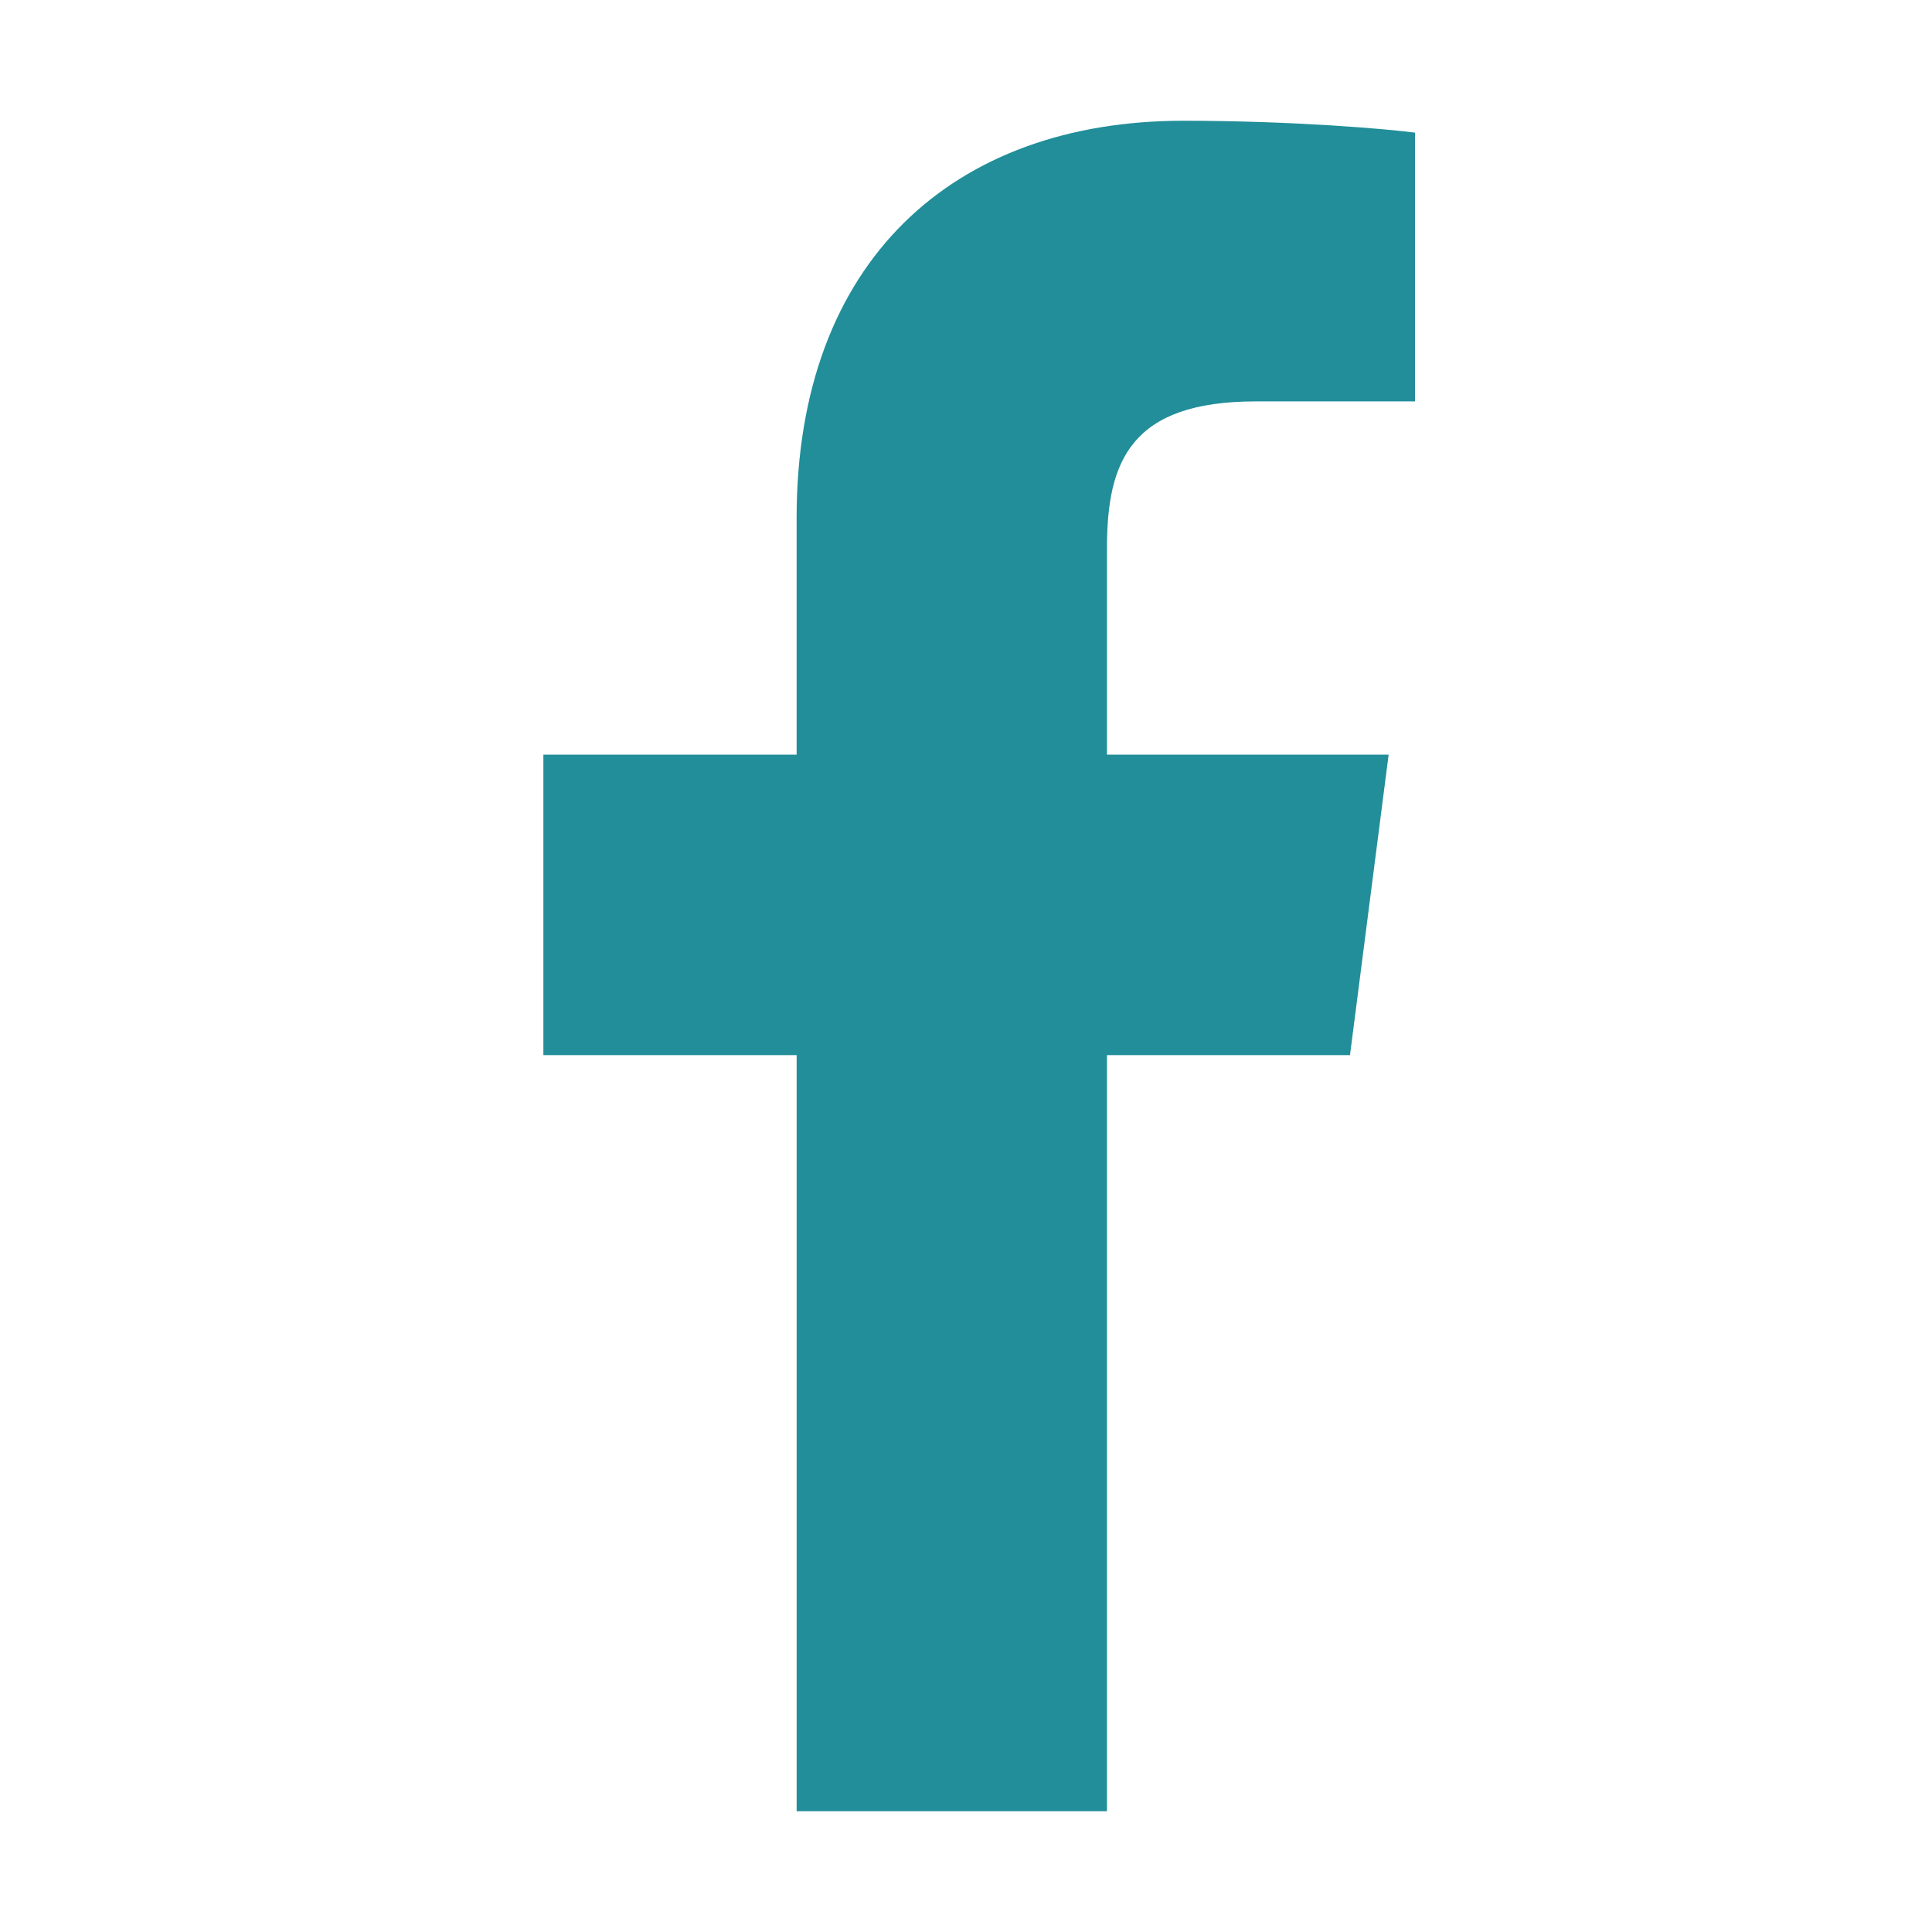 <svg xmlns="http://www.w3.org/2000/svg" width="64" height="64" viewBox="0 0 64 64">
    <path fill="#218E99" fill-rule="evenodd" d="M41.603 13.297h5.272V4.394C45.967 4.274 42.839 4 39.197 4c-7.602 0-12.808 4.637-12.808 13.158V25H18v9.953h8.39V60h10.28V34.953h8.05L46 25h-9.33v-6.858c0-2.876.799-4.845 4.933-4.845z"/>
</svg>
